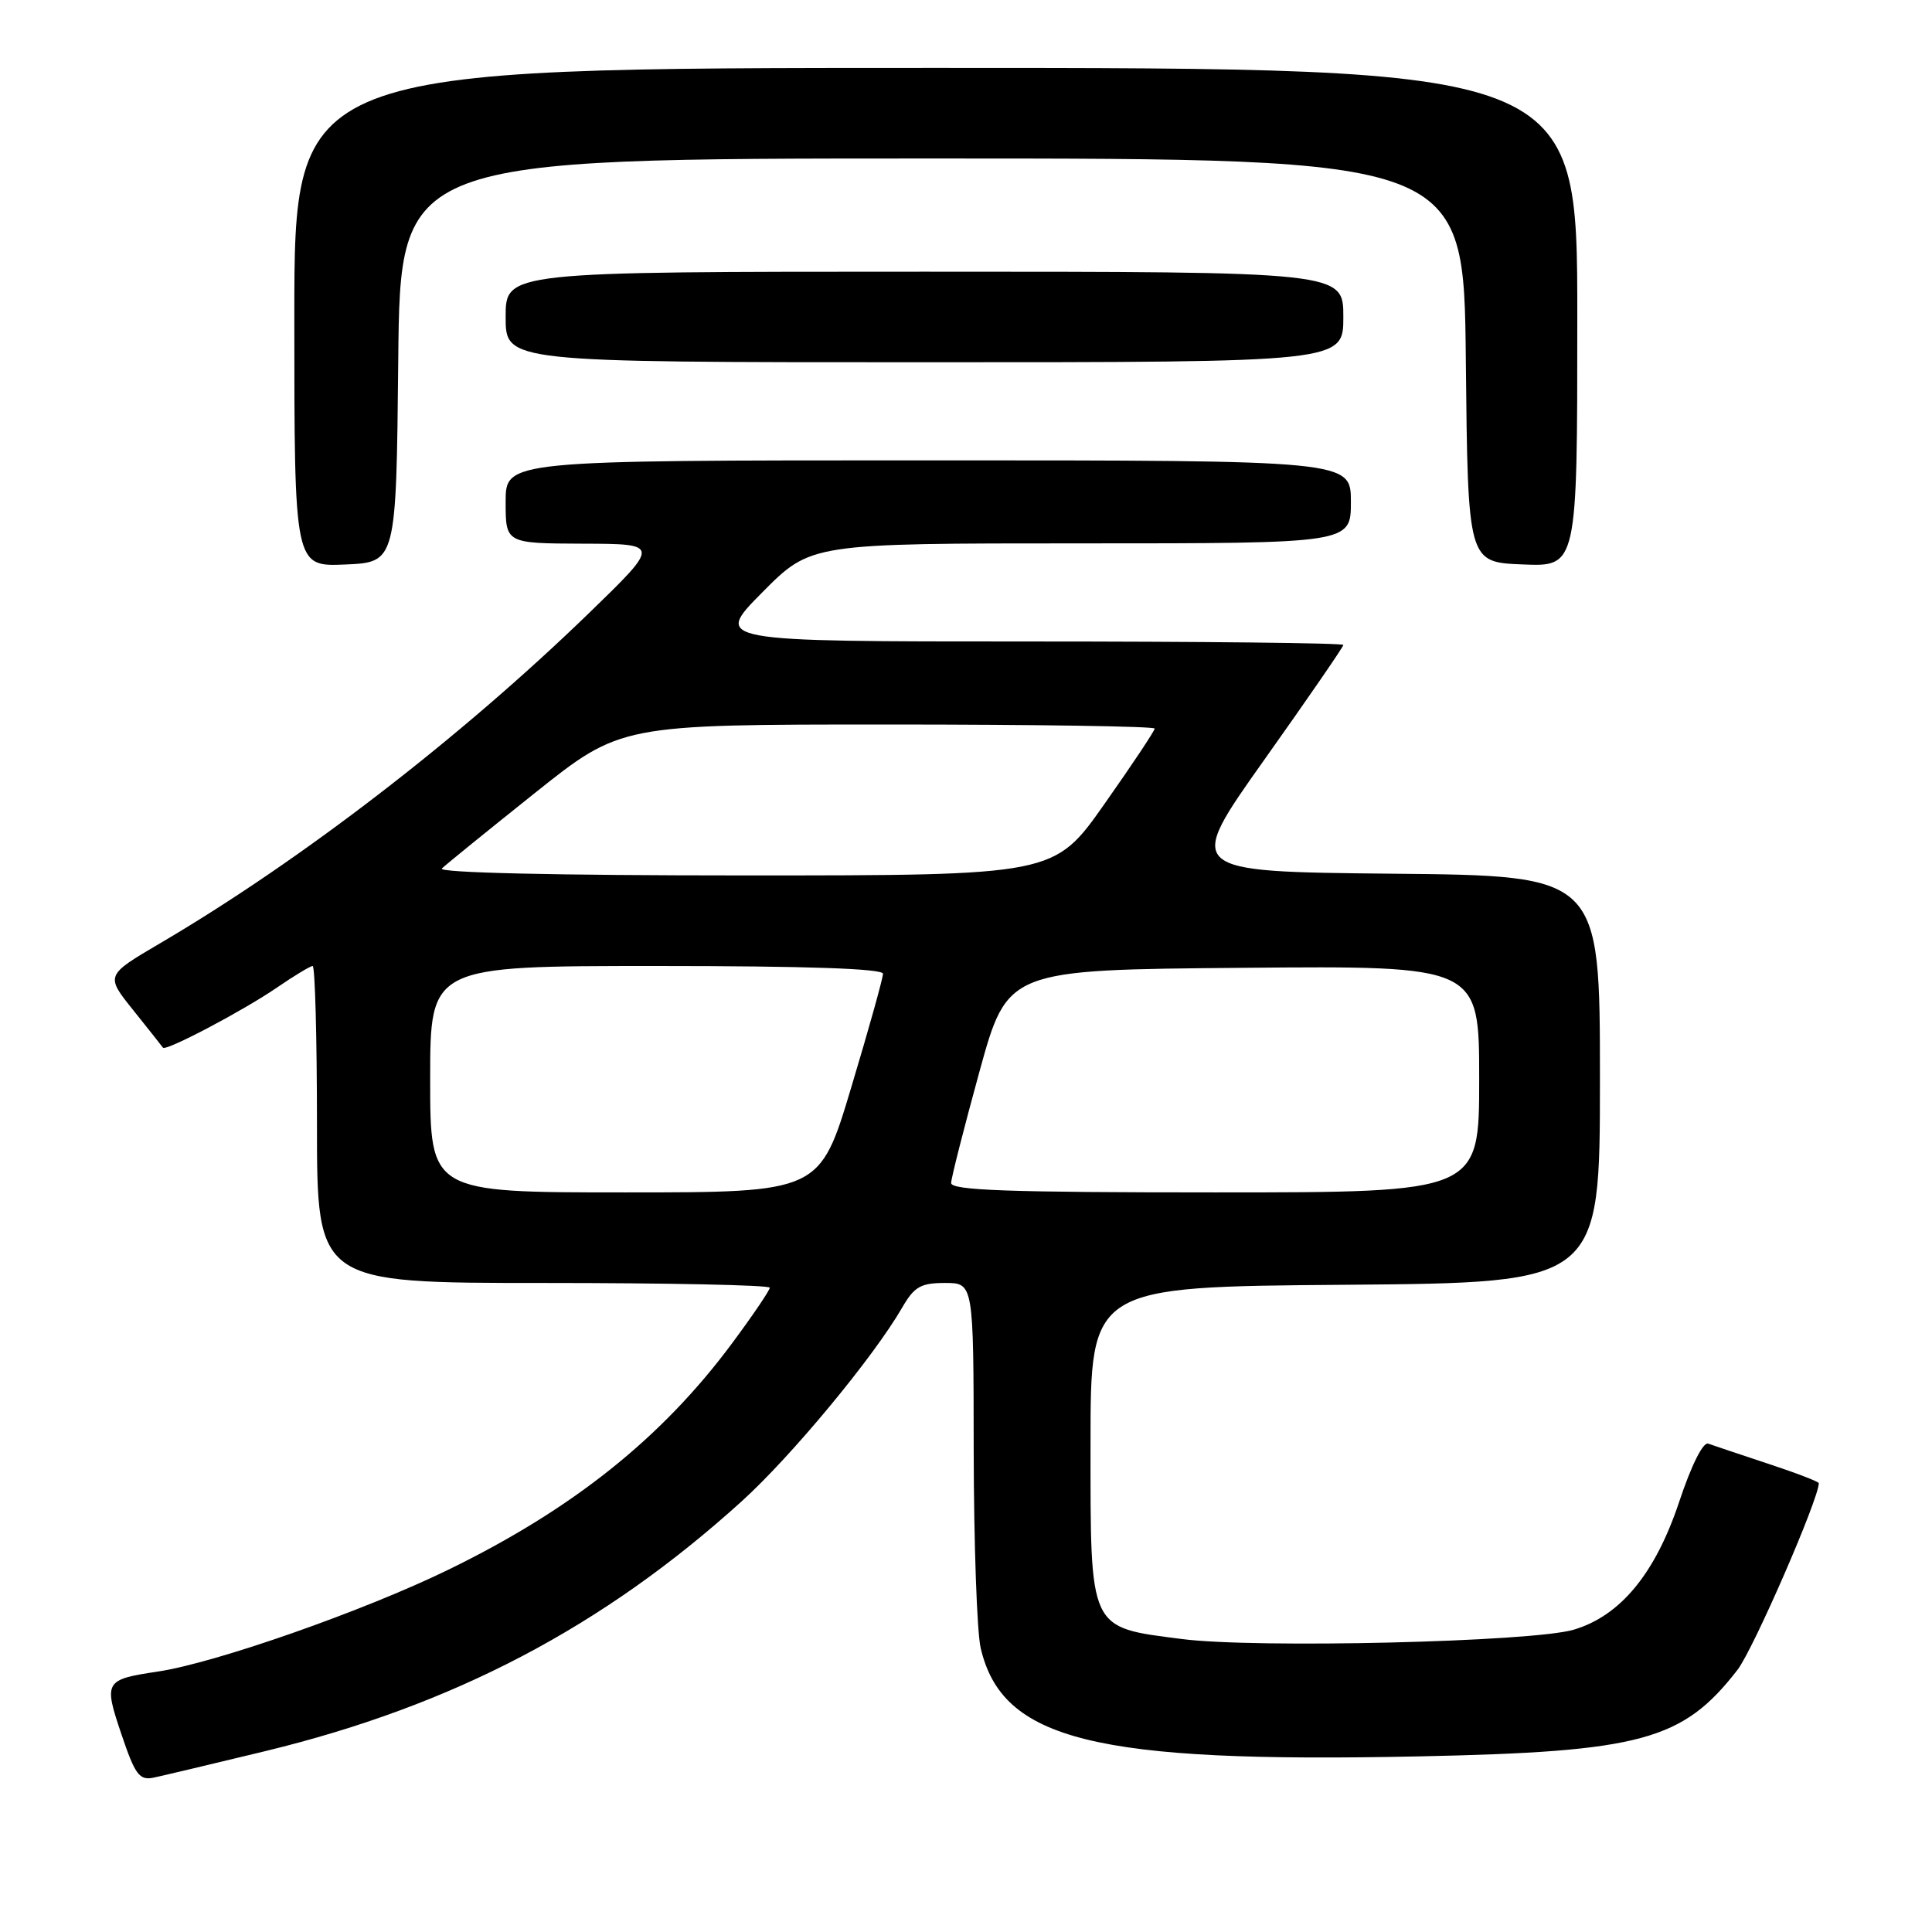 <?xml version="1.0" encoding="UTF-8" standalone="no"?>
<!DOCTYPE svg PUBLIC "-//W3C//DTD SVG 1.1//EN" "http://www.w3.org/Graphics/SVG/1.1/DTD/svg11.dtd" >
<svg xmlns="http://www.w3.org/2000/svg" xmlns:xlink="http://www.w3.org/1999/xlink" version="1.1" viewBox="0 0 256 256">
 <g >
 <path fill="currentColor"
d=" M 35.21 232.02 C 60.07 225.98 79.88 215.59 98.28 198.93 C 104.87 192.96 115.76 179.82 119.55 173.25 C 121.15 170.49 122.00 170.00 125.22 170.00 C 129.00 170.00 129.00 170.00 129.02 192.25 C 129.04 204.49 129.45 216.23 129.94 218.35 C 132.78 230.60 145.00 233.63 188.00 232.73 C 217.50 232.12 222.97 230.63 230.23 221.26 C 232.31 218.57 241.00 198.62 241.00 196.53 C 241.00 196.33 237.96 195.16 234.25 193.94 C 230.54 192.71 226.98 191.52 226.35 191.29 C 225.67 191.04 224.11 194.15 222.50 199.00 C 219.33 208.52 214.69 214.13 208.50 215.95 C 203.00 217.57 166.35 218.44 156.61 217.18 C 144.20 215.58 144.50 216.22 144.50 191.22 C 144.50 170.50 144.50 170.50 178.25 170.24 C 212.00 169.97 212.00 169.97 212.00 143.00 C 212.00 116.03 212.00 116.03 184.50 115.77 C 157.01 115.50 157.01 115.50 167.50 100.71 C 173.28 92.57 178.00 85.71 178.00 85.46 C 178.00 85.20 159.23 85.00 136.28 85.00 C 94.56 85.00 94.56 85.00 101.00 78.50 C 107.44 72.00 107.44 72.00 143.22 72.00 C 179.00 72.00 179.00 72.00 179.00 66.50 C 179.00 61.00 179.00 61.00 123.00 61.00 C 67.00 61.00 67.00 61.00 67.00 66.50 C 67.00 72.00 67.00 72.00 77.25 72.04 C 87.50 72.07 87.50 72.07 77.99 81.29 C 60.91 97.83 39.88 114.02 21.23 124.98 C 13.96 129.25 13.96 129.25 17.67 133.87 C 19.71 136.42 21.47 138.64 21.59 138.82 C 21.94 139.34 32.20 133.94 36.68 130.87 C 38.98 129.29 41.12 128.00 41.43 128.00 C 41.74 128.00 42.00 137.45 42.00 149.00 C 42.00 170.00 42.00 170.00 72.00 170.00 C 88.50 170.00 102.00 170.28 102.00 170.63 C 102.00 170.97 99.76 174.28 97.02 177.97 C 87.72 190.52 75.87 199.98 59.40 208.00 C 48.16 213.48 28.54 220.35 20.92 221.49 C 13.85 222.55 13.72 222.78 16.09 229.80 C 17.90 235.17 18.47 235.93 20.34 235.55 C 21.53 235.30 28.22 233.71 35.21 232.02 Z  M 52.77 47.75 C 53.03 21.00 53.03 21.00 123.50 21.00 C 193.97 21.00 193.97 21.00 194.23 47.75 C 194.50 74.50 194.50 74.50 201.75 74.79 C 209.00 75.09 209.00 75.09 209.00 42.04 C 209.00 9.00 209.00 9.00 124.00 9.00 C 39.00 9.00 39.00 9.00 39.00 42.05 C 39.00 75.09 39.00 75.09 45.75 74.80 C 52.50 74.50 52.50 74.50 52.77 47.75 Z  M 178.00 42.00 C 178.00 36.00 178.00 36.00 122.50 36.00 C 67.00 36.00 67.00 36.00 67.00 42.00 C 67.00 48.00 67.00 48.00 122.50 48.00 C 178.00 48.00 178.00 48.00 178.00 42.00 Z  M 57.00 143.00 C 57.00 128.00 57.00 128.00 87.00 128.00 C 106.97 128.00 117.00 128.35 117.00 129.03 C 117.00 129.60 115.12 136.35 112.81 144.03 C 108.63 158.00 108.63 158.00 82.81 158.00 C 57.00 158.00 57.00 158.00 57.00 143.00 Z  M 126.03 156.75 C 126.05 156.06 127.74 149.43 129.78 142.00 C 133.50 128.50 133.50 128.50 164.75 128.24 C 196.00 127.97 196.00 127.97 196.00 142.99 C 196.00 158.00 196.00 158.00 161.00 158.00 C 133.65 158.00 126.01 157.73 126.03 156.75 Z  M 58.55 115.08 C 59.07 114.57 64.62 110.07 70.87 105.08 C 82.25 96.00 82.25 96.00 117.62 96.00 C 137.08 96.00 153.00 96.24 153.00 96.54 C 153.00 96.84 150.00 101.34 146.34 106.54 C 139.68 116.00 139.68 116.00 98.64 116.00 C 73.57 116.00 57.97 115.64 58.55 115.08 Z "/>
</g>
</svg>